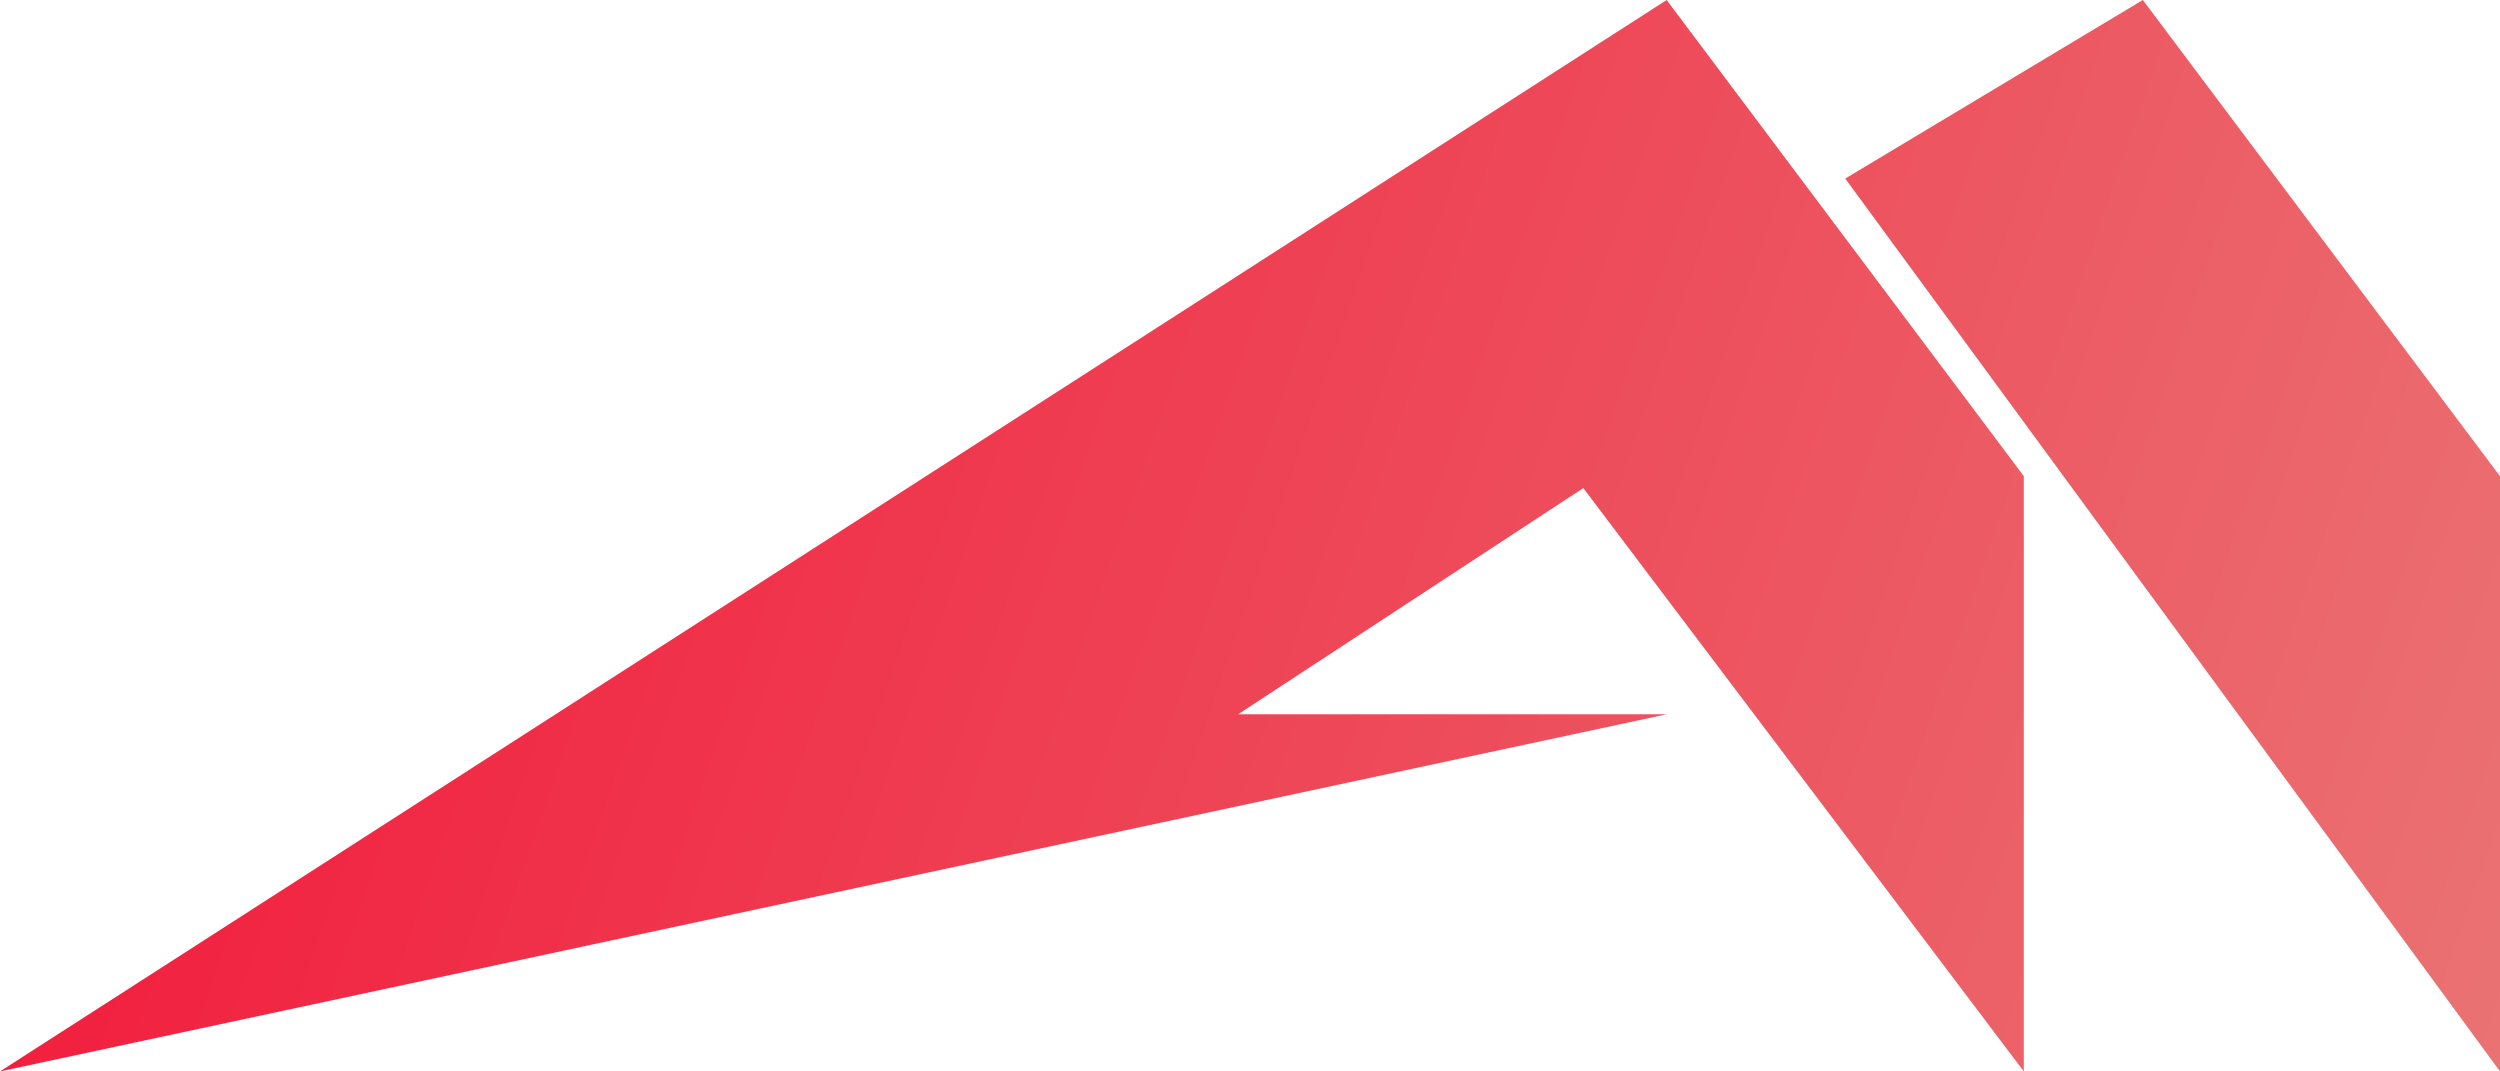 <svg width="210" height="90" viewBox="0 0 210 90" fill="none" xmlns="http://www.w3.org/2000/svg">
	<path fill-rule="evenodd" clip-rule="evenodd" d="M0 90L140 0 170 40V90L133 41 104 60H140ZM180 0 210 40V90L155 15Z" fill="url(#logo_grad)"/>
	<defs>
		<linearGradient id="logo_grad" x1="-12.957" y1="14.027" x2="211.098" y2="91.027" gradientUnits="userSpaceOnUse">
			<stop stop-color="#F31035"/>
			<stop offset="1" stop-color="#EA7373"/>
		</linearGradient>
	</defs>
</svg>
